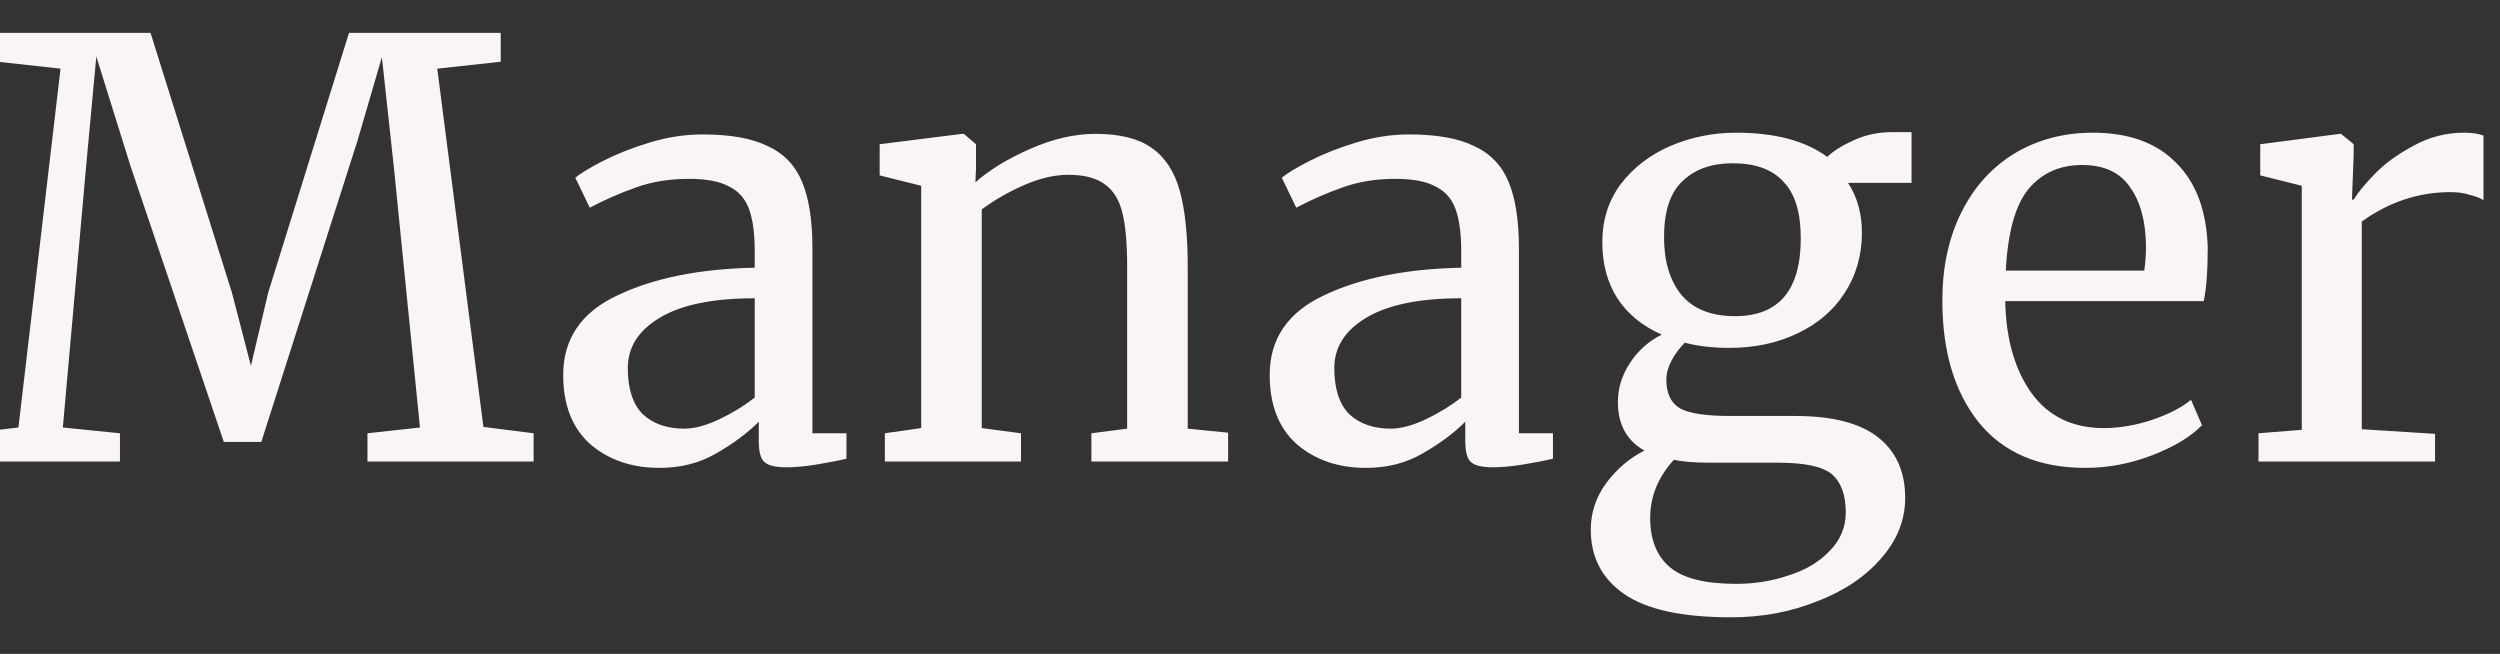 <svg width="65" height="17" viewBox="0 0 65 17" fill="none" xmlns="http://www.w3.org/2000/svg">
<rect x="0" y="0" width="65" height="17" fill="#333333" stroke="none"/>
<path d="M1.574 1.785L-0.061 1.605V0.855H3.914L6.029 7.605L6.524 9.51L6.974 7.605L9.074 0.855H13.019V1.605L11.369 1.785L12.569 11.1L13.874 11.265V12H9.554V11.265L10.919 11.115L10.244 4.38L9.929 1.485L9.299 3.645L6.794 11.49H5.819L3.389 4.305L2.504 1.47L2.234 4.38L1.634 11.115L3.119 11.265V12H-0.796V11.265L0.479 11.115L1.574 1.785ZM14.643 9.75C14.643 8.81 15.113 8.12 16.053 7.68C16.993 7.23 18.183 6.99 19.623 6.96V6.54C19.623 6.07 19.573 5.7 19.473 5.43C19.373 5.16 19.198 4.965 18.948 4.845C18.708 4.715 18.363 4.65 17.913 4.65C17.403 4.65 16.943 4.725 16.533 4.875C16.133 5.015 15.733 5.19 15.333 5.4L14.958 4.62C15.088 4.51 15.328 4.365 15.678 4.185C16.028 4.005 16.433 3.845 16.893 3.705C17.353 3.565 17.813 3.495 18.273 3.495C18.983 3.495 19.543 3.595 19.953 3.795C20.373 3.985 20.673 4.295 20.853 4.725C21.033 5.155 21.123 5.73 21.123 6.45V11.265H22.008V11.925C21.808 11.975 21.553 12.025 21.243 12.075C20.943 12.125 20.678 12.15 20.448 12.15C20.168 12.15 19.978 12.105 19.878 12.015C19.778 11.935 19.728 11.75 19.728 11.46V10.965C19.428 11.265 19.058 11.54 18.618 11.79C18.188 12.04 17.698 12.165 17.148 12.165C16.428 12.165 15.828 11.96 15.348 11.55C14.878 11.13 14.643 10.53 14.643 9.75ZM17.793 11.145C18.053 11.145 18.353 11.065 18.693 10.905C19.033 10.745 19.343 10.555 19.623 10.335V7.755C18.533 7.755 17.708 7.925 17.148 8.265C16.598 8.595 16.323 9.03 16.323 9.57C16.323 10.11 16.453 10.51 16.713 10.77C16.983 11.02 17.343 11.145 17.793 11.145ZM23.951 4.83L22.871 4.56V3.75L25.016 3.48H25.061L25.376 3.75V4.38L25.361 4.74C25.721 4.42 26.196 4.13 26.786 3.87C27.376 3.61 27.941 3.48 28.481 3.48C29.111 3.48 29.596 3.6 29.936 3.84C30.286 4.08 30.531 4.45 30.671 4.95C30.811 5.44 30.881 6.105 30.881 6.945V11.145L31.931 11.25V12H28.376V11.265L29.306 11.145V6.93C29.306 6.34 29.266 5.88 29.186 5.55C29.106 5.21 28.956 4.96 28.736 4.8C28.516 4.63 28.196 4.545 27.776 4.545C27.416 4.545 27.031 4.635 26.621 4.815C26.211 4.995 25.846 5.205 25.526 5.445V11.13L26.546 11.265V12H23.006V11.265L23.951 11.13V4.83ZM33.012 9.75C33.012 8.81 33.482 8.12 34.422 7.68C35.362 7.23 36.552 6.99 37.992 6.96V6.54C37.992 6.07 37.942 5.7 37.842 5.43C37.742 5.16 37.567 4.965 37.317 4.845C37.077 4.715 36.732 4.65 36.282 4.65C35.772 4.65 35.312 4.725 34.902 4.875C34.502 5.015 34.102 5.19 33.702 5.4L33.327 4.62C33.457 4.51 33.697 4.365 34.047 4.185C34.397 4.005 34.802 3.845 35.262 3.705C35.722 3.565 36.182 3.495 36.642 3.495C37.352 3.495 37.912 3.595 38.322 3.795C38.742 3.985 39.042 4.295 39.222 4.725C39.402 5.155 39.492 5.73 39.492 6.45V11.265H40.377V11.925C40.177 11.975 39.922 12.025 39.612 12.075C39.312 12.125 39.047 12.15 38.817 12.15C38.537 12.15 38.347 12.105 38.247 12.015C38.147 11.935 38.097 11.75 38.097 11.46V10.965C37.797 11.265 37.427 11.54 36.987 11.79C36.557 12.04 36.067 12.165 35.517 12.165C34.797 12.165 34.197 11.96 33.717 11.55C33.247 11.13 33.012 10.53 33.012 9.75ZM36.162 11.145C36.422 11.145 36.722 11.065 37.062 10.905C37.402 10.745 37.712 10.555 37.992 10.335V7.755C36.902 7.755 36.077 7.925 35.517 8.265C34.967 8.595 34.692 9.03 34.692 9.57C34.692 10.11 34.822 10.51 35.082 10.77C35.352 11.02 35.712 11.145 36.162 11.145ZM45.005 16.05C43.725 16.05 42.795 15.845 42.215 15.435C41.645 15.035 41.36 14.48 41.36 13.77C41.36 13.33 41.495 12.925 41.765 12.555C42.045 12.185 42.375 11.905 42.755 11.715C42.295 11.455 42.065 11.035 42.065 10.455C42.065 10.095 42.17 9.755 42.38 9.435C42.59 9.115 42.865 8.87 43.205 8.7C42.705 8.48 42.32 8.165 42.05 7.755C41.79 7.345 41.66 6.86 41.66 6.3C41.66 5.72 41.82 5.215 42.14 4.785C42.47 4.355 42.9 4.025 43.43 3.795C43.97 3.565 44.54 3.45 45.14 3.45C46.15 3.45 46.94 3.66 47.51 4.08C47.66 3.93 47.89 3.785 48.2 3.645C48.51 3.505 48.84 3.435 49.19 3.435H49.7V4.755H48.05C48.29 5.125 48.41 5.555 48.41 6.045C48.41 6.635 48.26 7.16 47.96 7.62C47.67 8.07 47.26 8.42 46.73 8.67C46.21 8.92 45.62 9.045 44.96 9.045C44.53 9.045 44.145 9 43.805 8.91C43.665 9.05 43.55 9.205 43.46 9.375C43.37 9.545 43.325 9.71 43.325 9.87C43.325 10.23 43.445 10.48 43.685 10.62C43.925 10.75 44.355 10.815 44.975 10.815H46.67C47.64 10.815 48.36 11 48.83 11.37C49.3 11.74 49.535 12.265 49.535 12.945C49.535 13.515 49.33 14.035 48.92 14.505C48.51 14.985 47.955 15.36 47.255 15.63C46.565 15.91 45.815 16.05 45.005 16.05ZM45.11 8.22C46.25 8.22 46.82 7.545 46.82 6.195C46.82 5.525 46.67 5.035 46.37 4.725C46.08 4.405 45.64 4.245 45.05 4.245C44.5 4.245 44.065 4.4 43.745 4.71C43.425 5.01 43.265 5.495 43.265 6.165C43.265 6.795 43.415 7.295 43.715 7.665C44.025 8.035 44.49 8.22 45.11 8.22ZM45.14 15.18C45.63 15.18 46.09 15.105 46.52 14.955C46.96 14.815 47.315 14.6 47.585 14.31C47.855 14.03 47.99 13.7 47.99 13.32C47.99 12.87 47.87 12.54 47.63 12.33C47.39 12.13 46.925 12.03 46.235 12.03H44.465C44.065 12.03 43.75 12.005 43.52 11.955C43.11 12.405 42.905 12.91 42.905 13.47C42.905 14.03 43.075 14.455 43.415 14.745C43.755 15.035 44.33 15.18 45.14 15.18ZM54.221 12.165C53.011 12.165 52.086 11.77 51.446 10.98C50.816 10.19 50.501 9.135 50.501 7.815C50.501 6.945 50.666 6.18 50.996 5.52C51.326 4.86 51.786 4.35 52.376 3.99C52.976 3.63 53.656 3.45 54.416 3.45C55.346 3.45 56.066 3.71 56.576 4.23C57.096 4.74 57.371 5.475 57.401 6.435C57.401 7.045 57.366 7.51 57.296 7.83H52.136C52.156 8.82 52.386 9.62 52.826 10.23C53.266 10.83 53.891 11.13 54.701 11.13C55.101 11.13 55.516 11.06 55.946 10.92C56.386 10.77 56.726 10.595 56.966 10.395L57.251 11.055C56.961 11.355 56.531 11.615 55.961 11.835C55.391 12.055 54.811 12.165 54.221 12.165ZM55.751 7.035C55.781 6.825 55.796 6.61 55.796 6.39C55.786 5.74 55.646 5.23 55.376 4.86C55.116 4.48 54.701 4.29 54.131 4.29C53.551 4.29 53.086 4.5 52.736 4.92C52.396 5.34 52.201 6.045 52.151 7.035H55.751ZM58.721 11.265L59.846 11.175V4.83L58.766 4.56V3.75L60.836 3.48H60.866L61.196 3.75V4.02L61.151 5.19H61.196C61.296 5.02 61.476 4.8 61.736 4.53C61.996 4.26 62.331 4.015 62.741 3.795C63.151 3.565 63.596 3.45 64.076 3.45C64.276 3.45 64.441 3.475 64.571 3.525V5.205C64.501 5.155 64.386 5.11 64.226 5.07C64.076 5.02 63.906 4.995 63.716 4.995C62.886 4.995 62.116 5.25 61.406 5.76V11.16L63.311 11.28V12H58.721V11.265Z" fill="#FAF4F4"/>
</svg>
